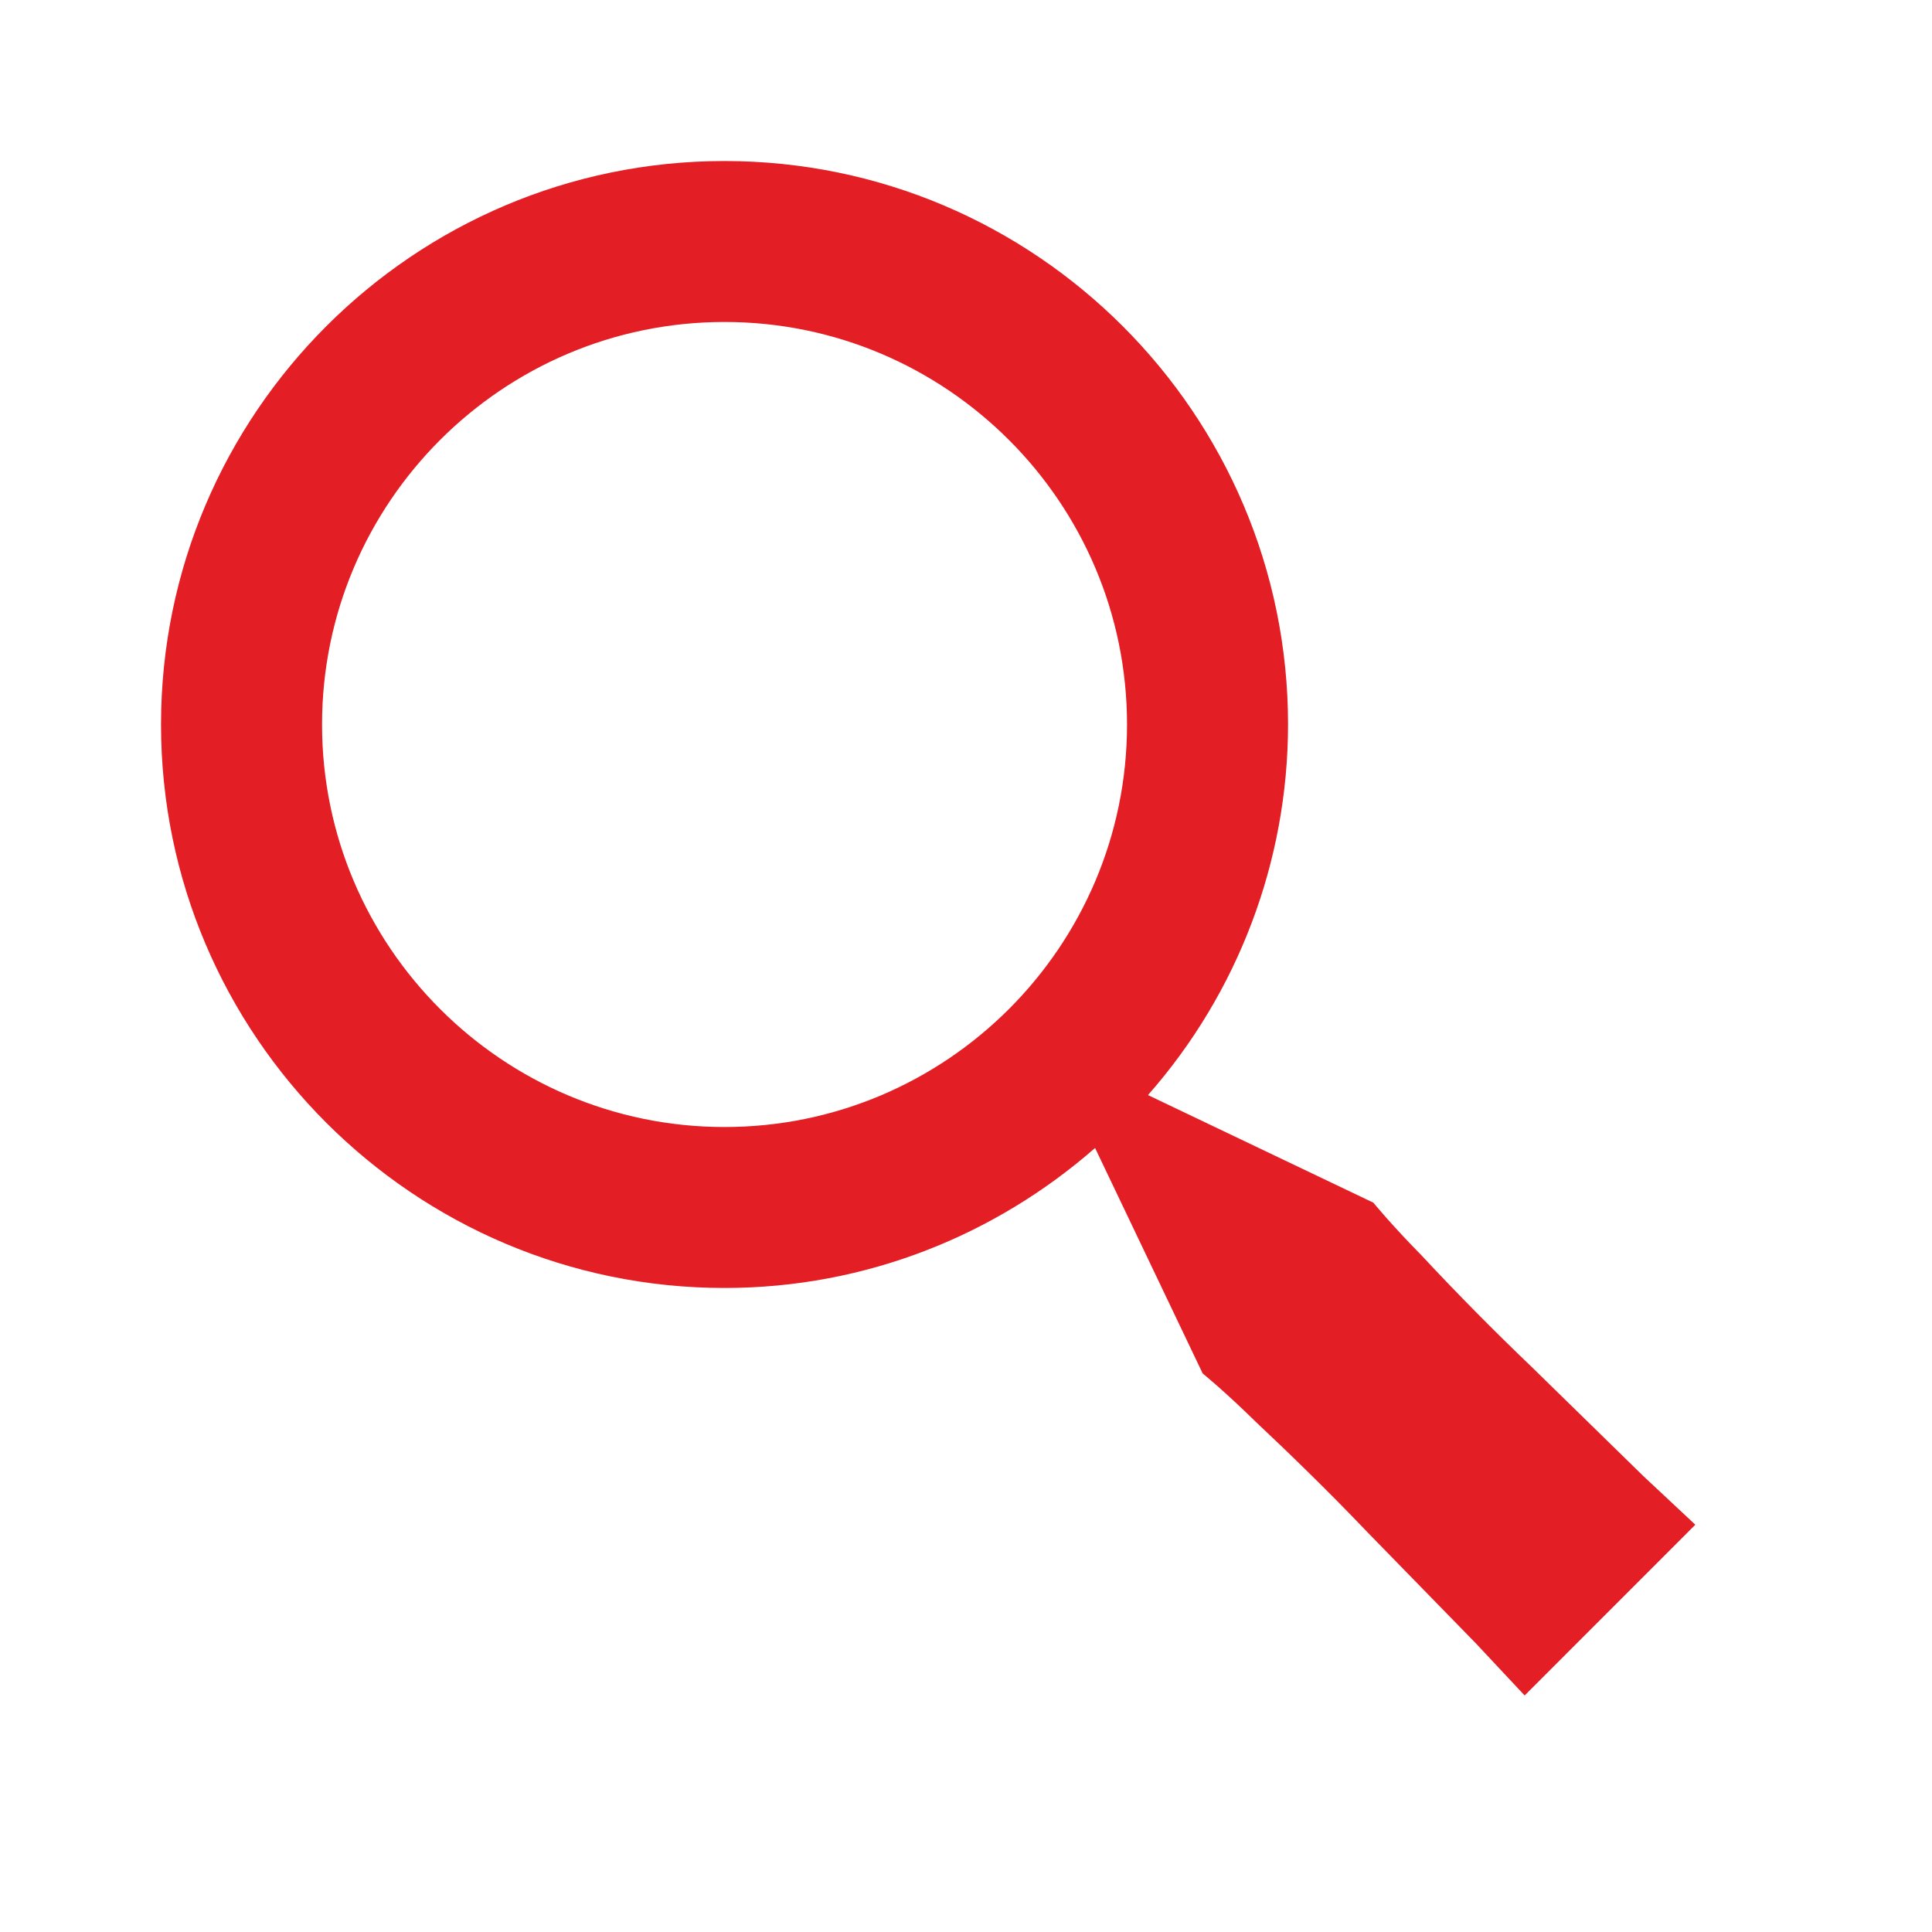 <svg xmlns="http://www.w3.org/2000/svg" width="26" height="26" viewBox="0 0 26 26" fill="none">
<path d="M20.609 18.392C20.101 17.906 19.607 17.406 19.128 16.892C18.725 16.483 18.482 16.185 18.482 16.185L15.449 14.737C16.663 13.359 17.333 11.586 17.334 9.75C17.334 5.569 13.932 2.167 9.75 2.167C5.569 2.167 2.167 5.569 2.167 9.75C2.167 13.931 5.569 17.333 9.75 17.333C11.66 17.333 13.401 16.618 14.737 15.449L16.185 18.483C16.185 18.483 16.483 18.725 16.893 19.128C17.312 19.522 17.863 20.054 18.392 20.609L19.863 22.117L20.518 22.817L22.815 20.519L22.116 19.865C21.705 19.462 21.157 18.927 20.609 18.392ZM9.75 15.167C6.764 15.167 4.334 12.737 4.334 9.75C4.334 6.763 6.764 4.333 9.75 4.333C12.737 4.333 15.167 6.763 15.167 9.75C15.167 12.737 12.737 15.167 9.75 15.167Z" fill="#E31E24"/>
</svg>